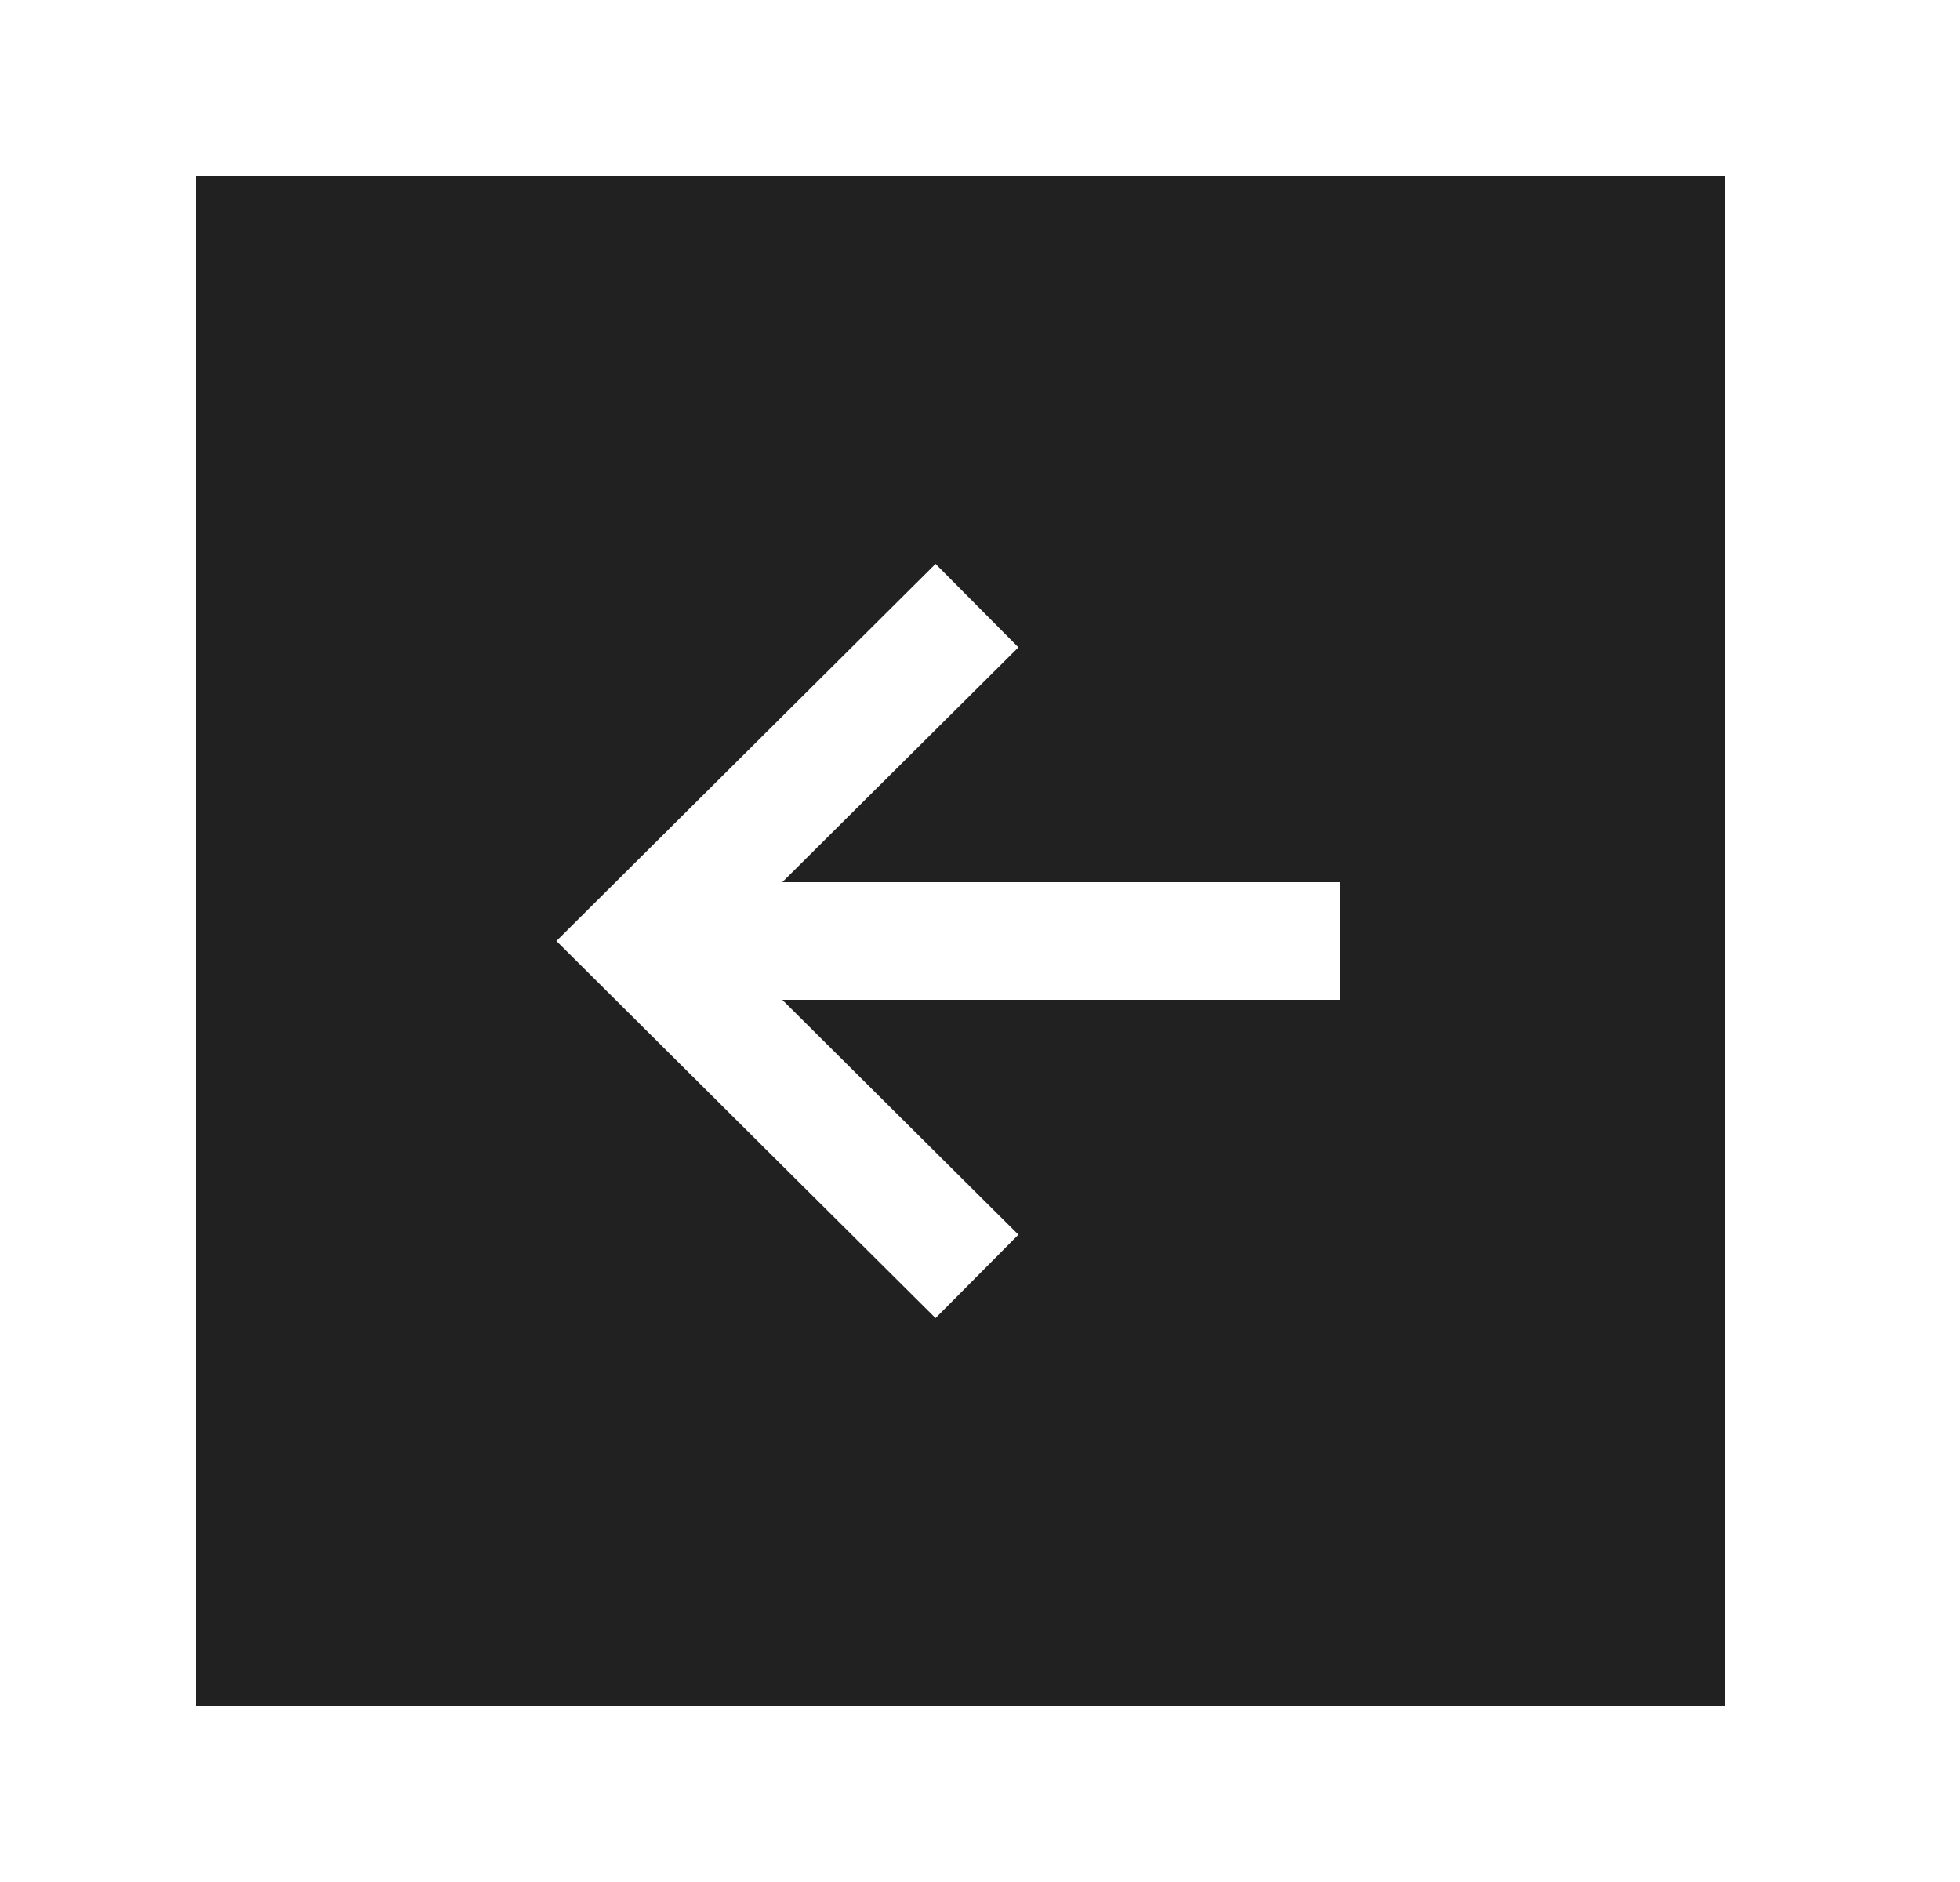 <svg width="25" height="24" viewBox="0 0 25 24" fill="none" xmlns="http://www.w3.org/2000/svg">
<path fill-rule="evenodd" clip-rule="evenodd" d="M17.09 12.75H9.978L12.99 15.745L11.933 16.809L7.097 12L11.933 7.191L12.99 8.255L9.978 11.25H17.09V12.75ZM2.5 21.75H22V2.25H2.5V21.75Z" fill="#212121"/>
</svg>
